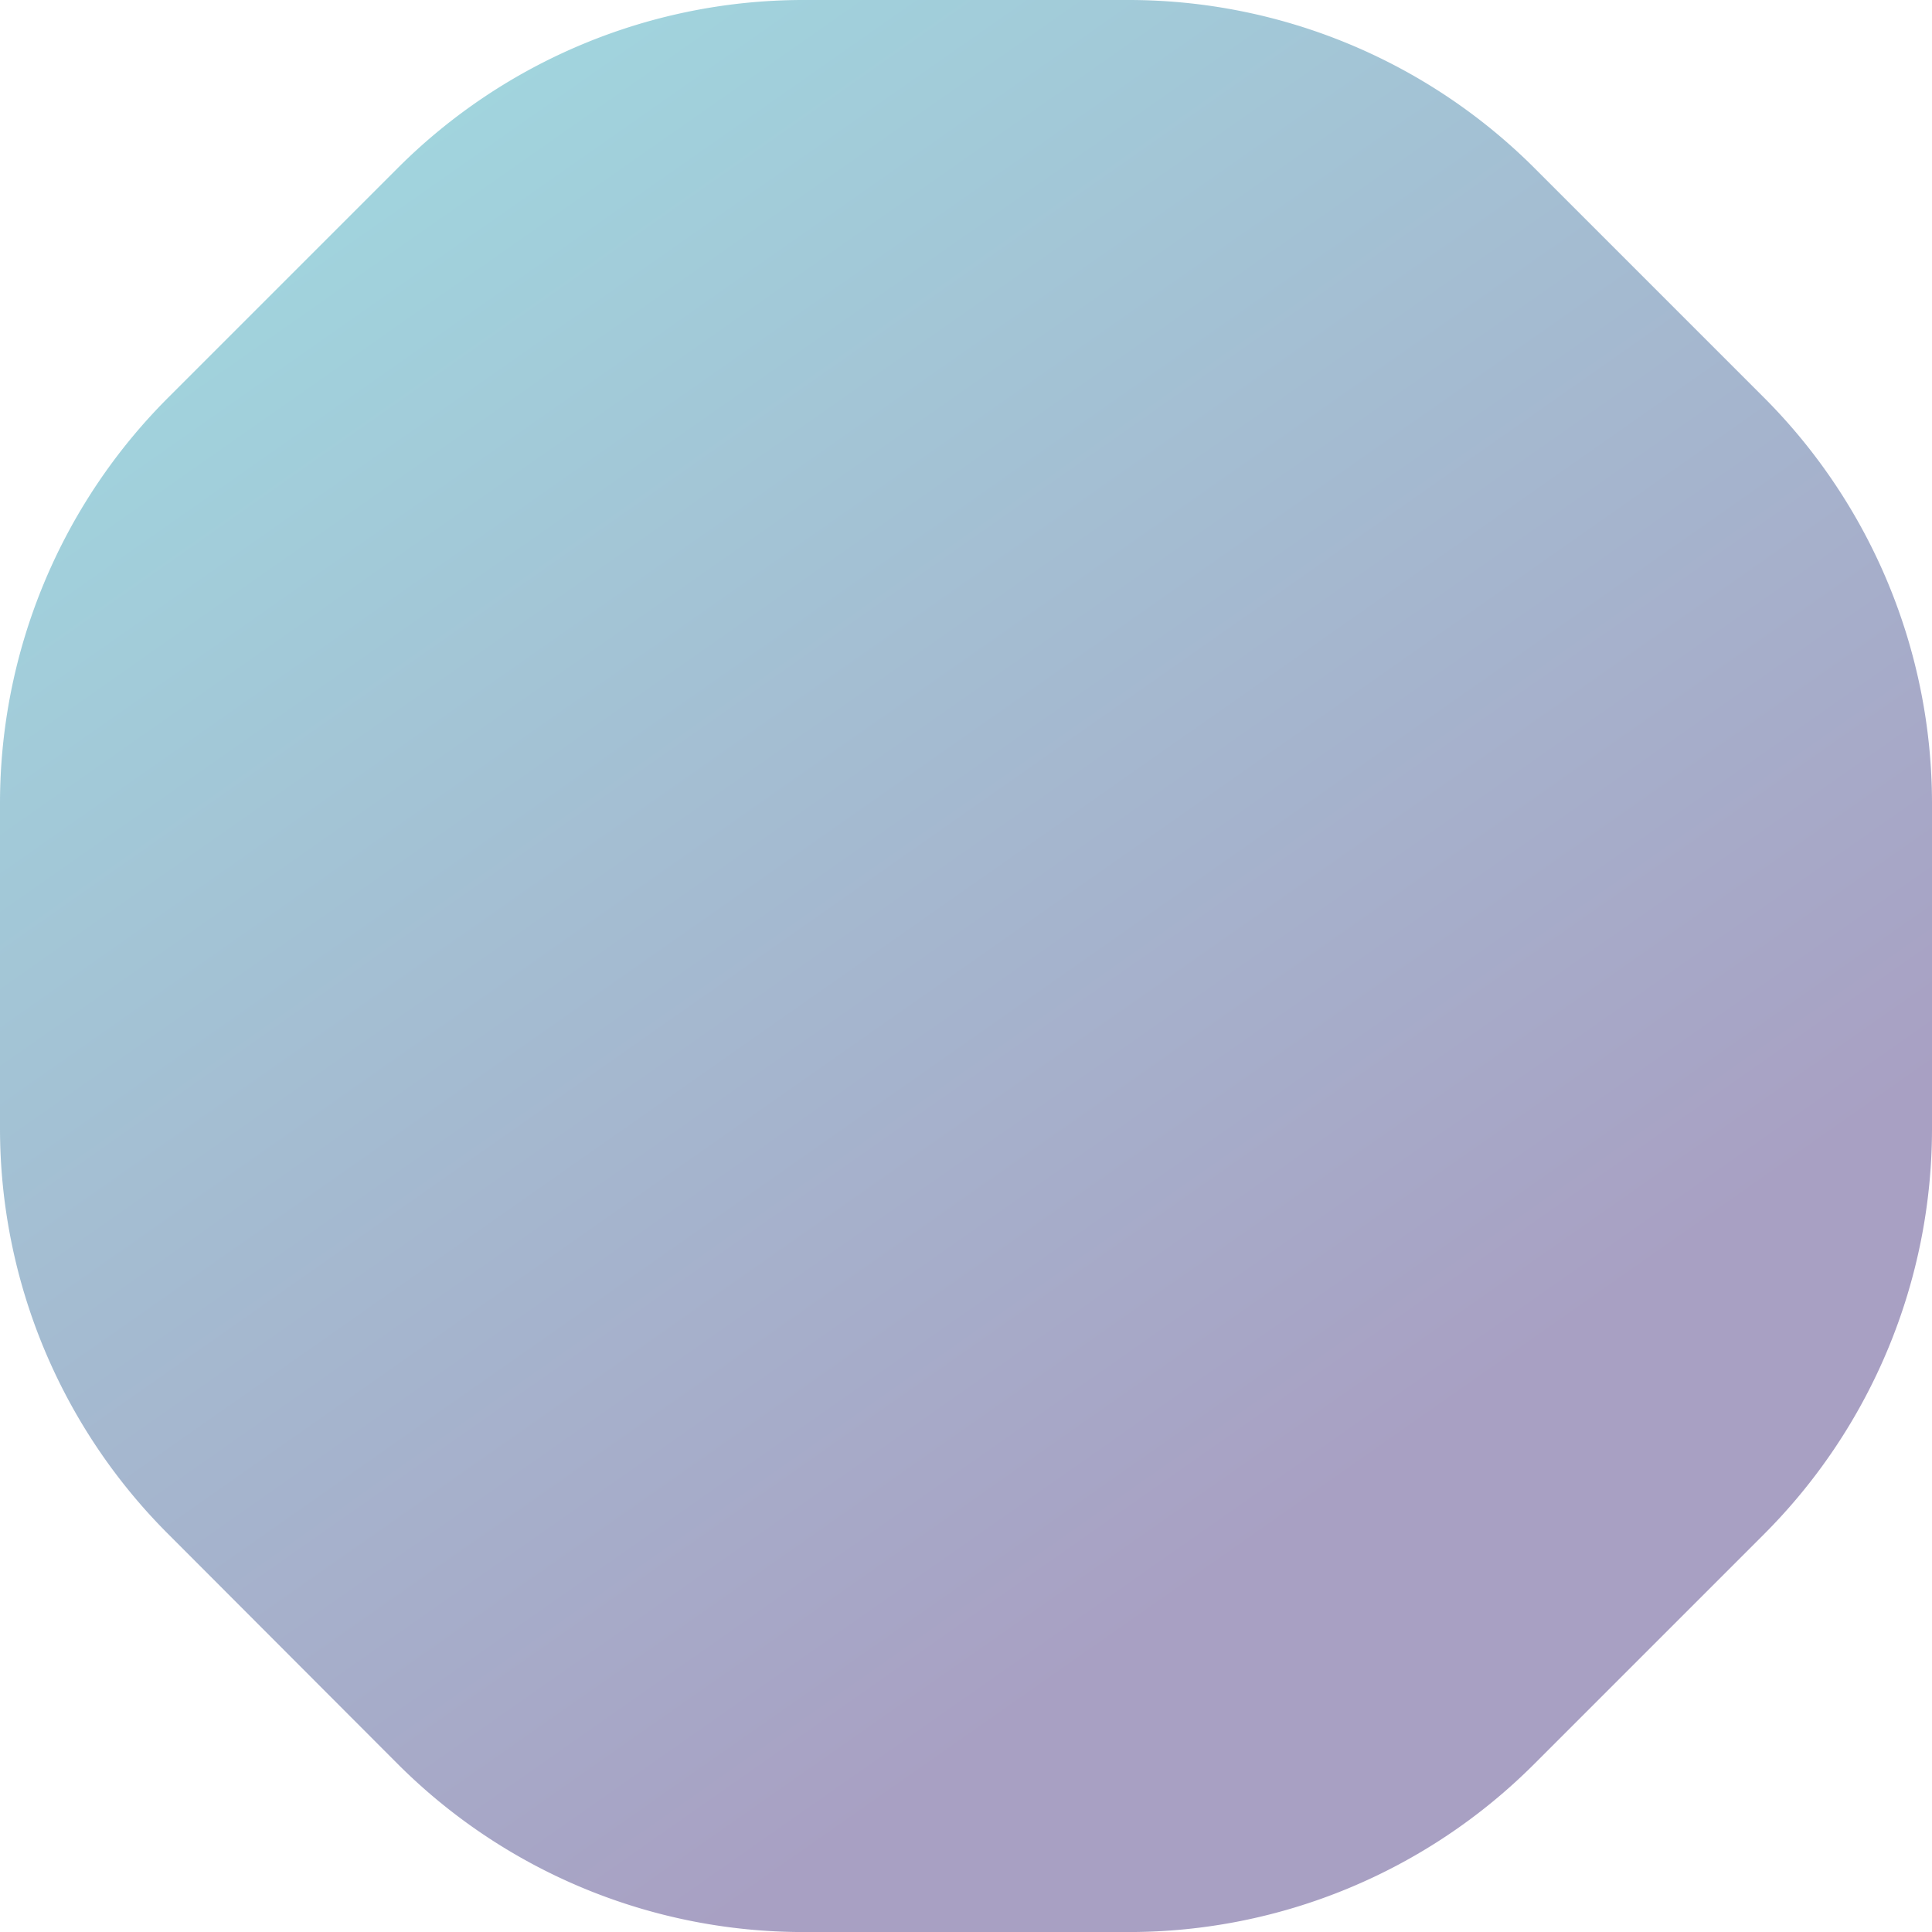<svg xmlns="http://www.w3.org/2000/svg" xmlns:xlink="http://www.w3.org/1999/xlink" width="254.58" height="254.581" viewBox="0 0 254.58 254.581">
  <defs>
    <linearGradient id="linear-gradient" x1="0.096" y1="0.02" x2="0.647" y2="0.806" gradientUnits="objectBoundingBox">
      <stop offset="0" stop-color="#1aa5b5"/>
      <stop offset="0.028" stop-color="#1aa5b5"/>
      <stop offset="1" stop-color="#2e1a6f"/>
    </linearGradient>
  </defs>
  <path id="Path_52513" data-name="Path 52513" d="M256.644,125.485v42.869a75.6,75.6,0,0,1-22.105,53.407l-30.3,30.3a75.525,75.525,0,0,1-53.479,22.153H107.944a75.567,75.567,0,0,1-53.479-22.153l-30.248-30.3A75.57,75.57,0,0,1,2.064,168.306V125.485A75.612,75.612,0,0,1,24.217,72.03L54.489,41.758a75.589,75.589,0,0,1,53.455-22.129h42.821a75.686,75.686,0,0,1,53.479,22.129L234.515,72.03a75.69,75.69,0,0,1,22.129,53.455" transform="translate(-2.064 -19.629)" opacity="0.415" fill="url(#linear-gradient)"/>
</svg>
